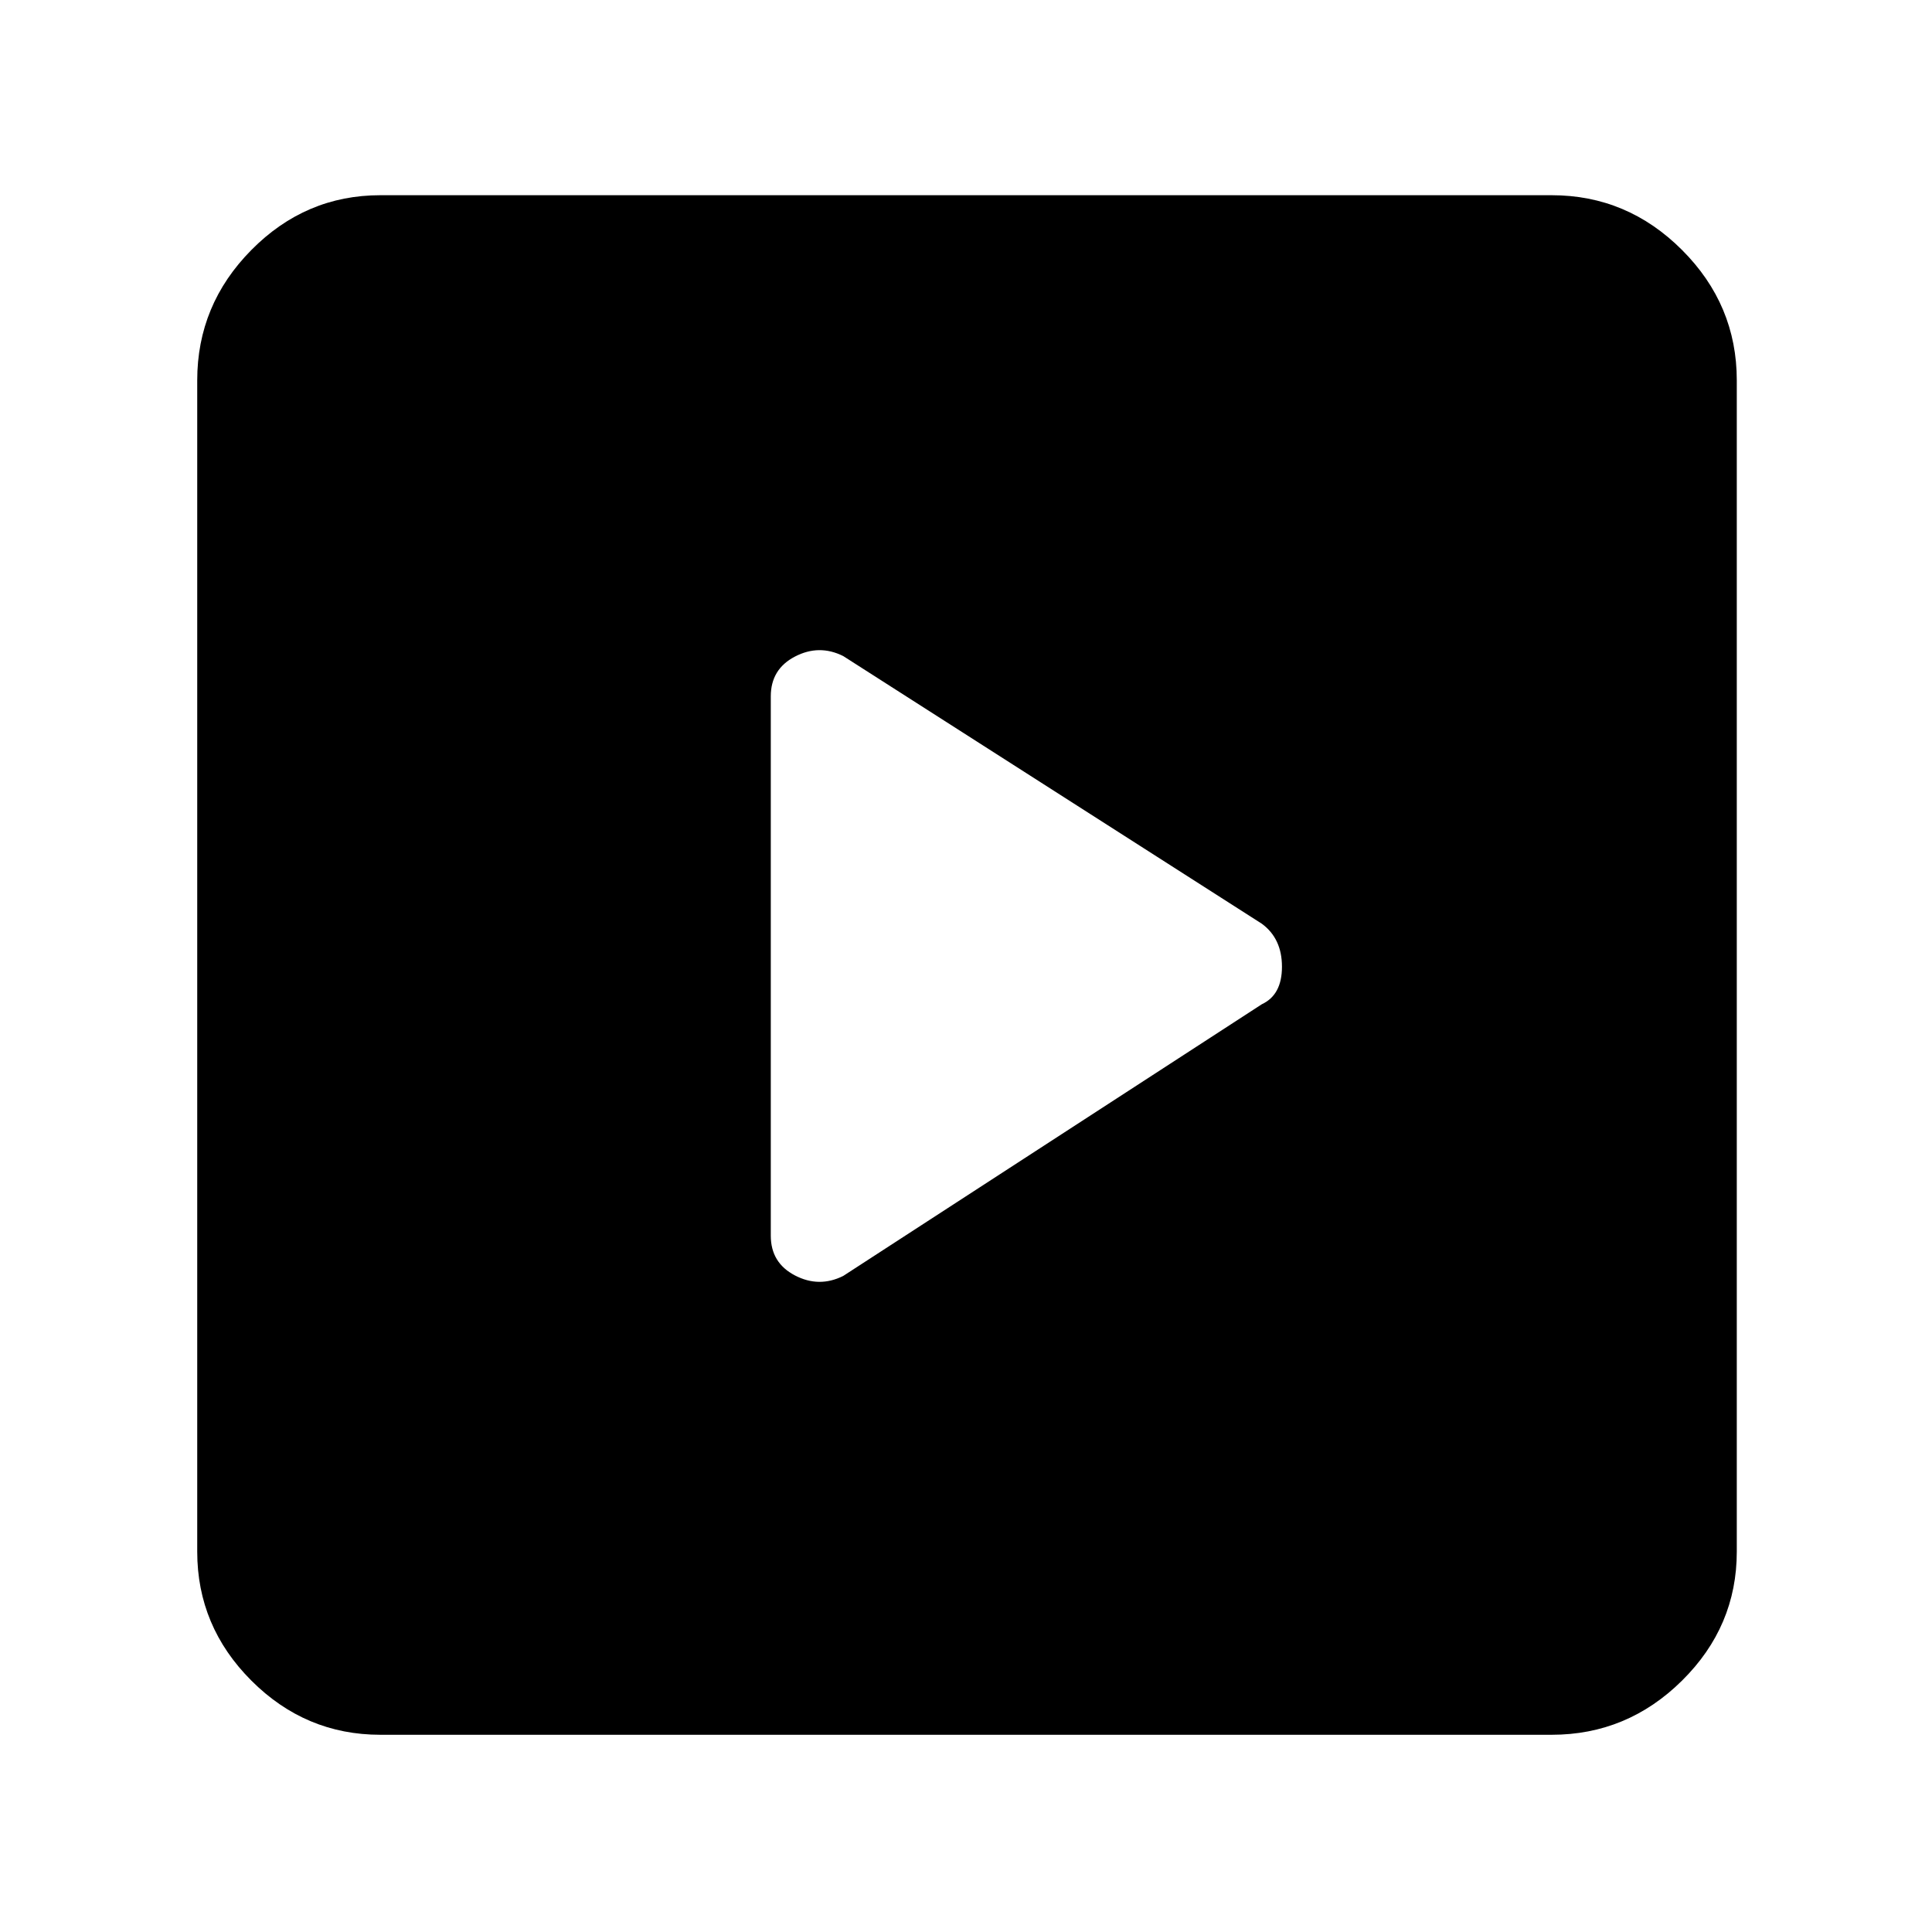 <svg xmlns="http://www.w3.org/2000/svg" height="48" viewBox="0 -960 960 960" width="48"><path d="M627-461q10-4.64 10-18.64T627-501L419-634q-12-6-24 .25T383-614v268q0 13.5 12 19.75t24 .25l208-135ZM189-98q-37.18 0-64.09-26.91Q98-151.82 98-189v-582q0-37.59 26.91-64.79Q151.82-863 189-863h582q37.59 0 64.79 27.21Q863-808.59 863-771v582q0 37.18-27.21 64.09Q808.59-98 771-98H189Z"/></svg>